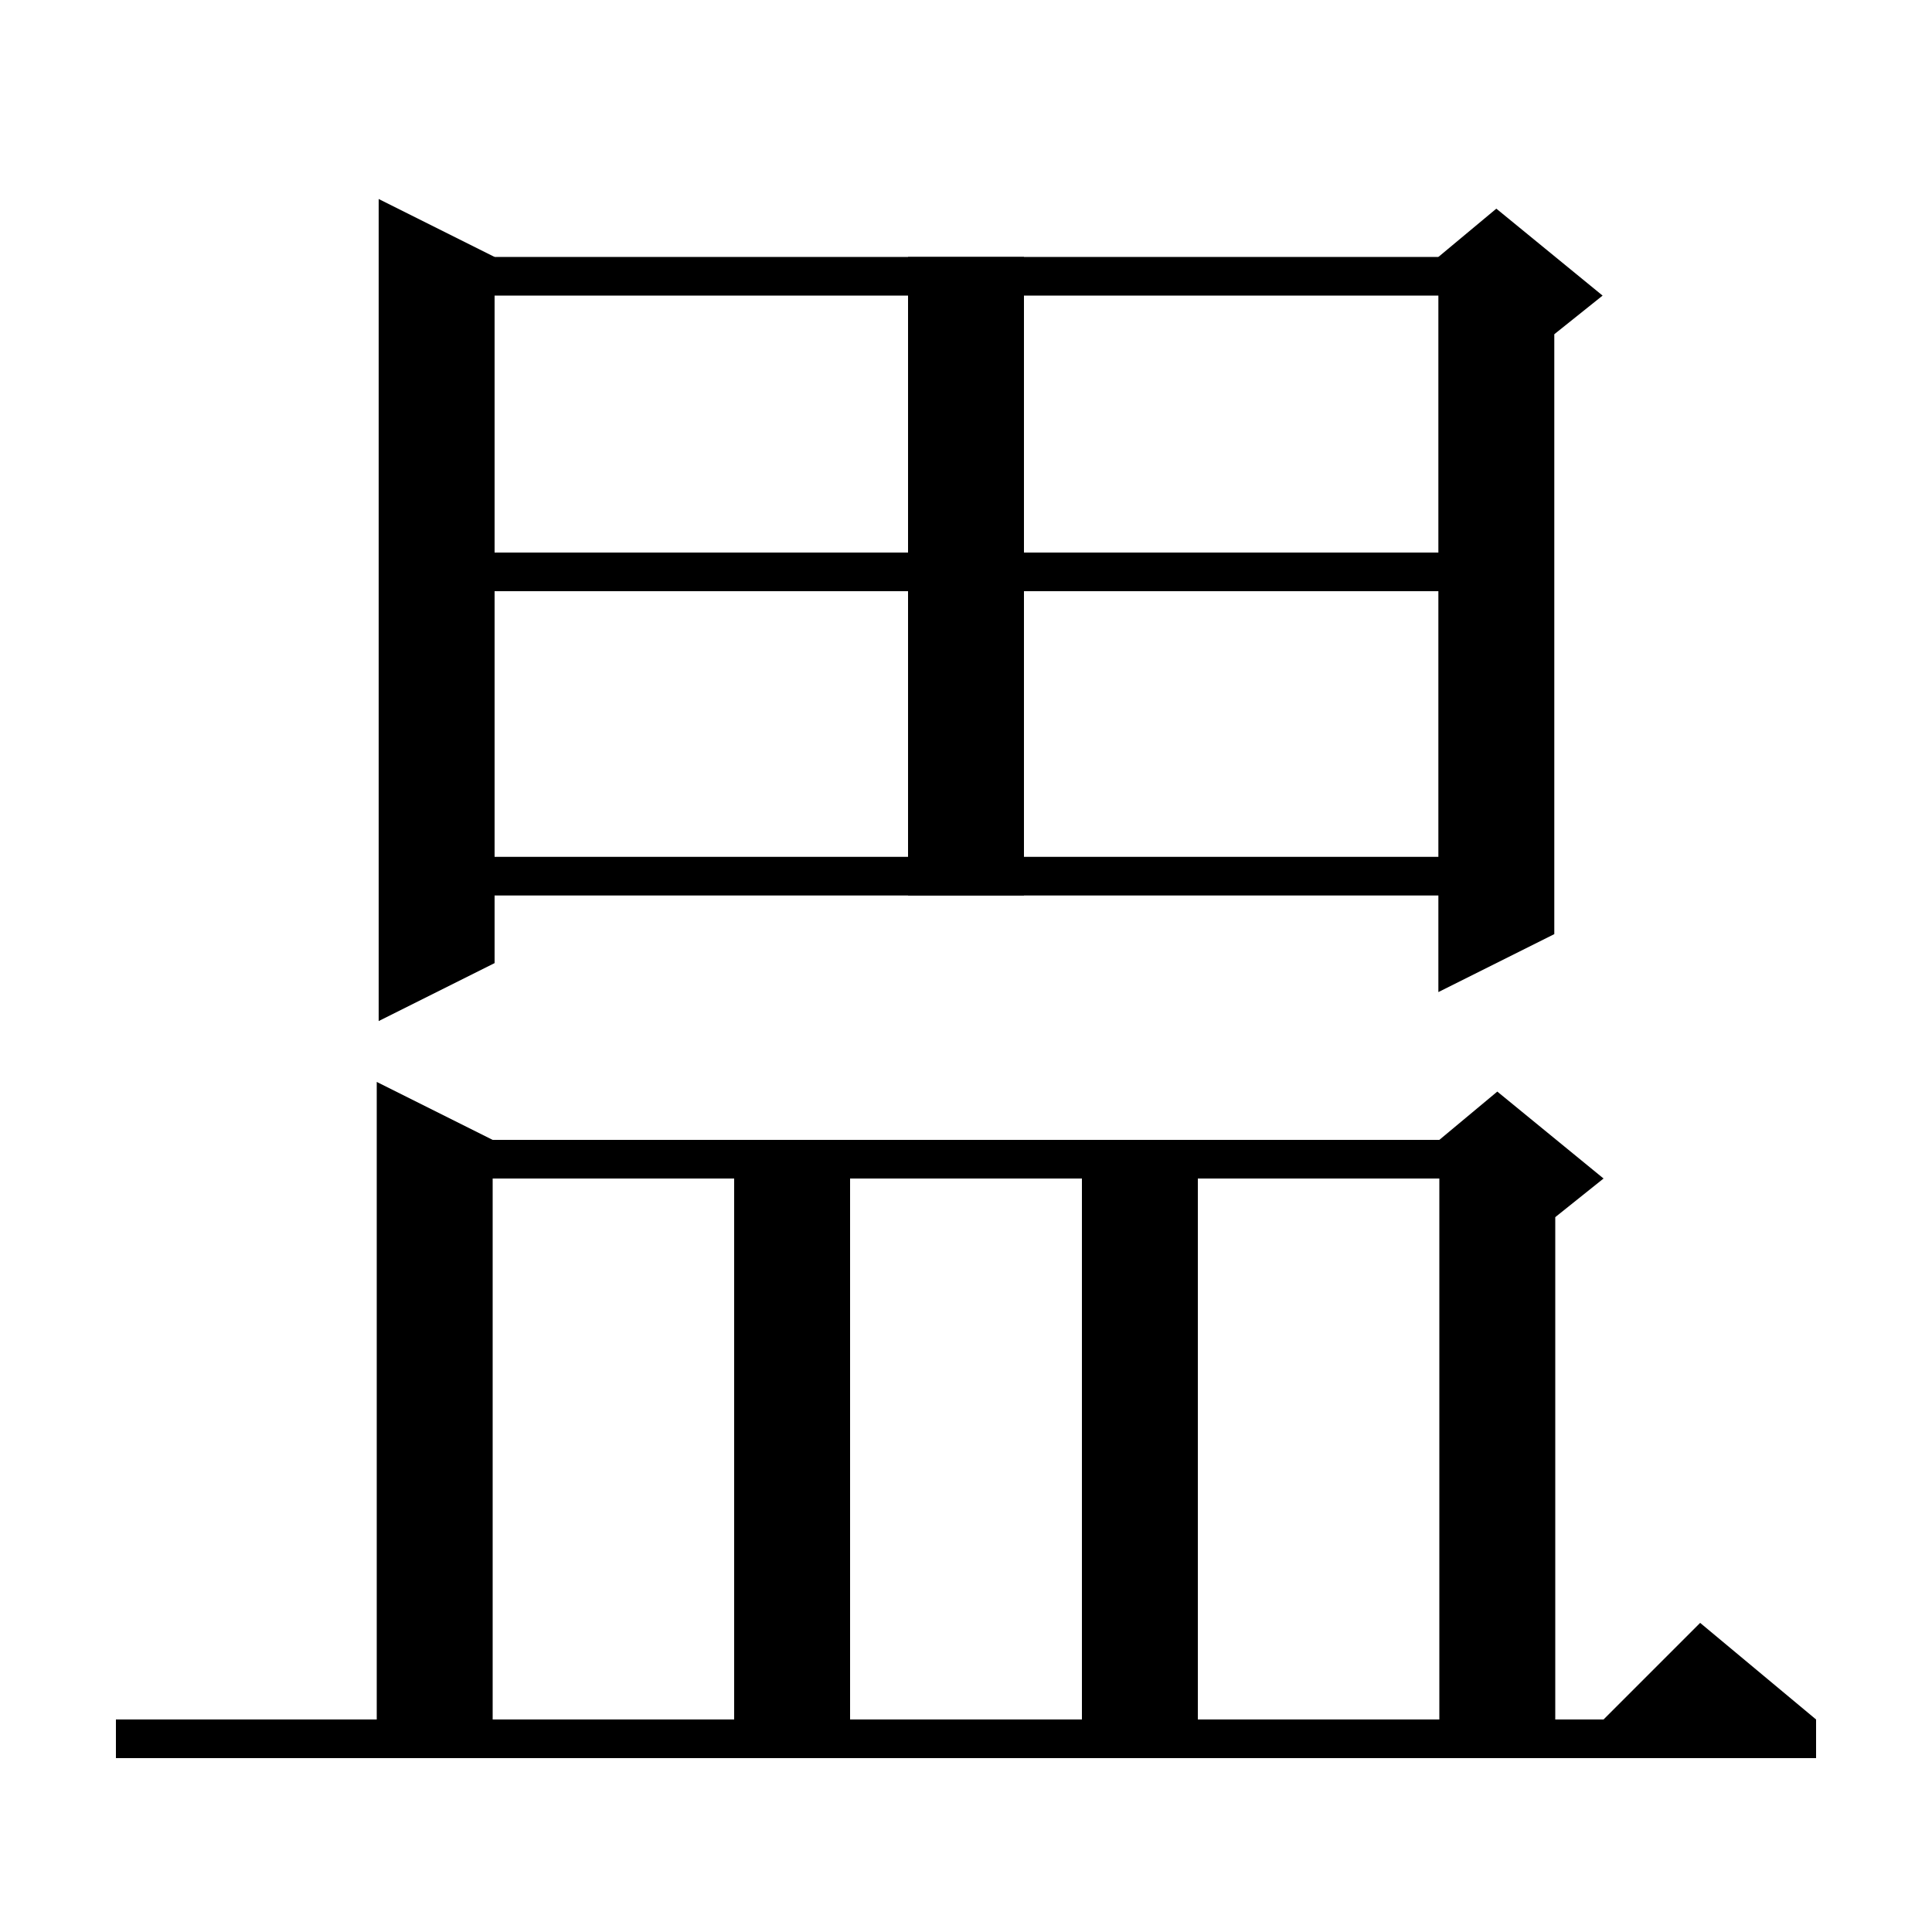 <svg xmlns="http://www.w3.org/2000/svg" xmlns:xlink="http://www.w3.org/1999/xlink" version="1.1" baseProfile="full" viewBox="0 0 200 200" width="200" height="200">
<g fill="black">
<polygon points="51.2,26.6 51.2,99.7 39.2,105.7 39.2,20.6 " />
<polygon points="45.2,26.6 154.9,26.6 154.9,30.6 45.2,30.6 " />
<polygon points="160.9,28.6 160.9,96.7 148.9,102.7 148.9,28.6 " />
<polygon points="148.9,26.6 154.9,21.6 165.9,30.6 160.9,34.6 148.9,28.6 " />
<polygon points="106,26.6 106,92.7 94,92.7 94,26.6 " />
<polygon points="45.2,57.2 154.9,57.2 154.9,61.2 45.2,61.2 " />
<polygon points="45.2,88.7 154.9,88.7 154.9,92.7 45.2,92.7 " />
<polygon points="51,118 51,182 39,182 39,112 " />
<polygon points="45,118 155,118 155,122 45,122 " />
<polygon points="161,120 161,182 149,182 149,120 " />
<polygon points="149,118 155,113 166,122 161,126 149,120 " />
<polygon points="88,118 88,182 76,182 76,118 " />
<polygon points="124,118 124,182 112,182 112,118 " />
<polygon points="12,178 188,178 188,182 12,182 " />
<polygon points="188,178 164,180 176,168 " />
</g>
</svg>

